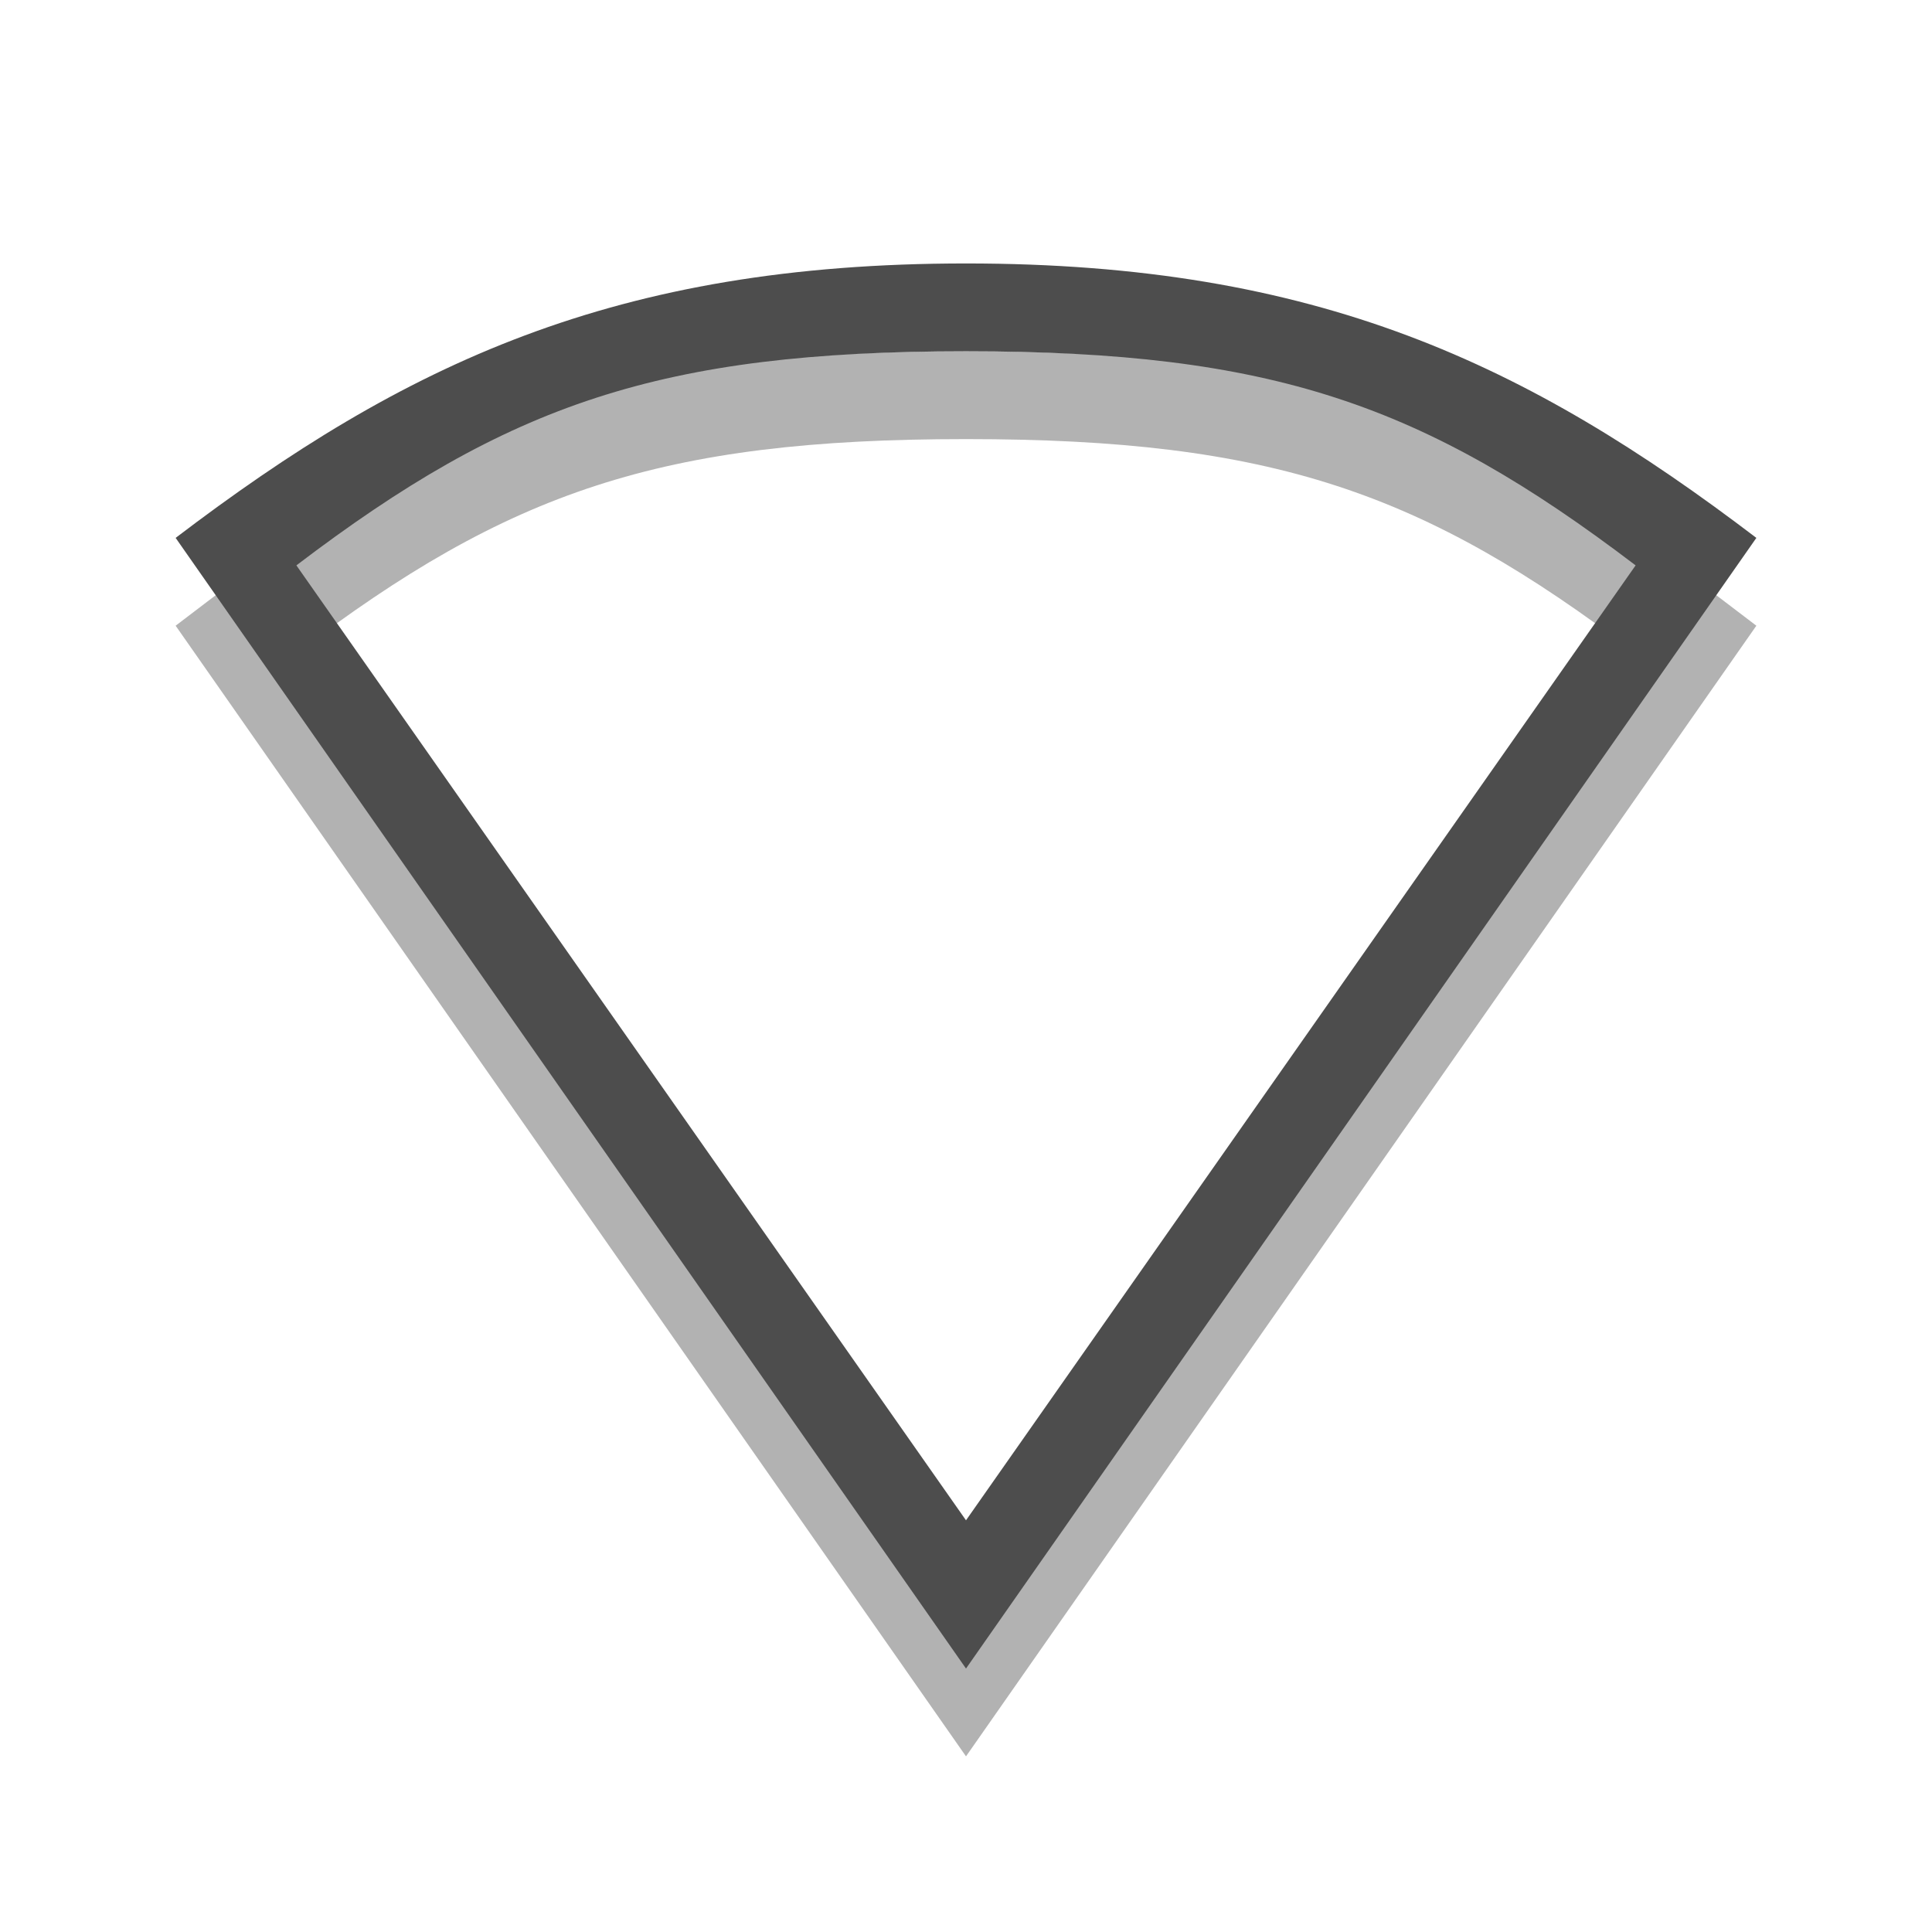 
<svg xmlns="http://www.w3.org/2000/svg" xmlns:xlink="http://www.w3.org/1999/xlink" width="22px" height="22px" viewBox="0 0 22 22" version="1.1">
<g id="surface1">
<path style=" stroke:none;fill-rule:nonzero;fill:rgb(0%,0%,0%);fill-opacity:0.302;" d="M 11 4 C 6 4 4.602 5.145 2 7.125 L 11 20 L 20 7.125 C 17.398 5.145 16 4 11 4 Z M 11 5 C 14.484 5 16.211 5.602 18.625 7.438 L 11 18.312 L 3.375 7.438 C 5.789 5.602 7.516 5 11 5 Z M 11 5 "/>
<path style=" stroke:none;fill-rule:nonzero;fill:#4D4D4D;fill-opacity:1;" d="M 11 3 C 7 3 4.602 4.145 2 6.125 L 11 19 L 20 6.125 C 17.398 4.145 15 3 11 3 Z M 11 4 C 14.484 4 16.211 4.602 18.625 6.438 L 11 17.312 L 3.375 6.438 C 5.789 4.602 7.516 4 11 4 Z M 11 4 "/>
</g>
</svg>
